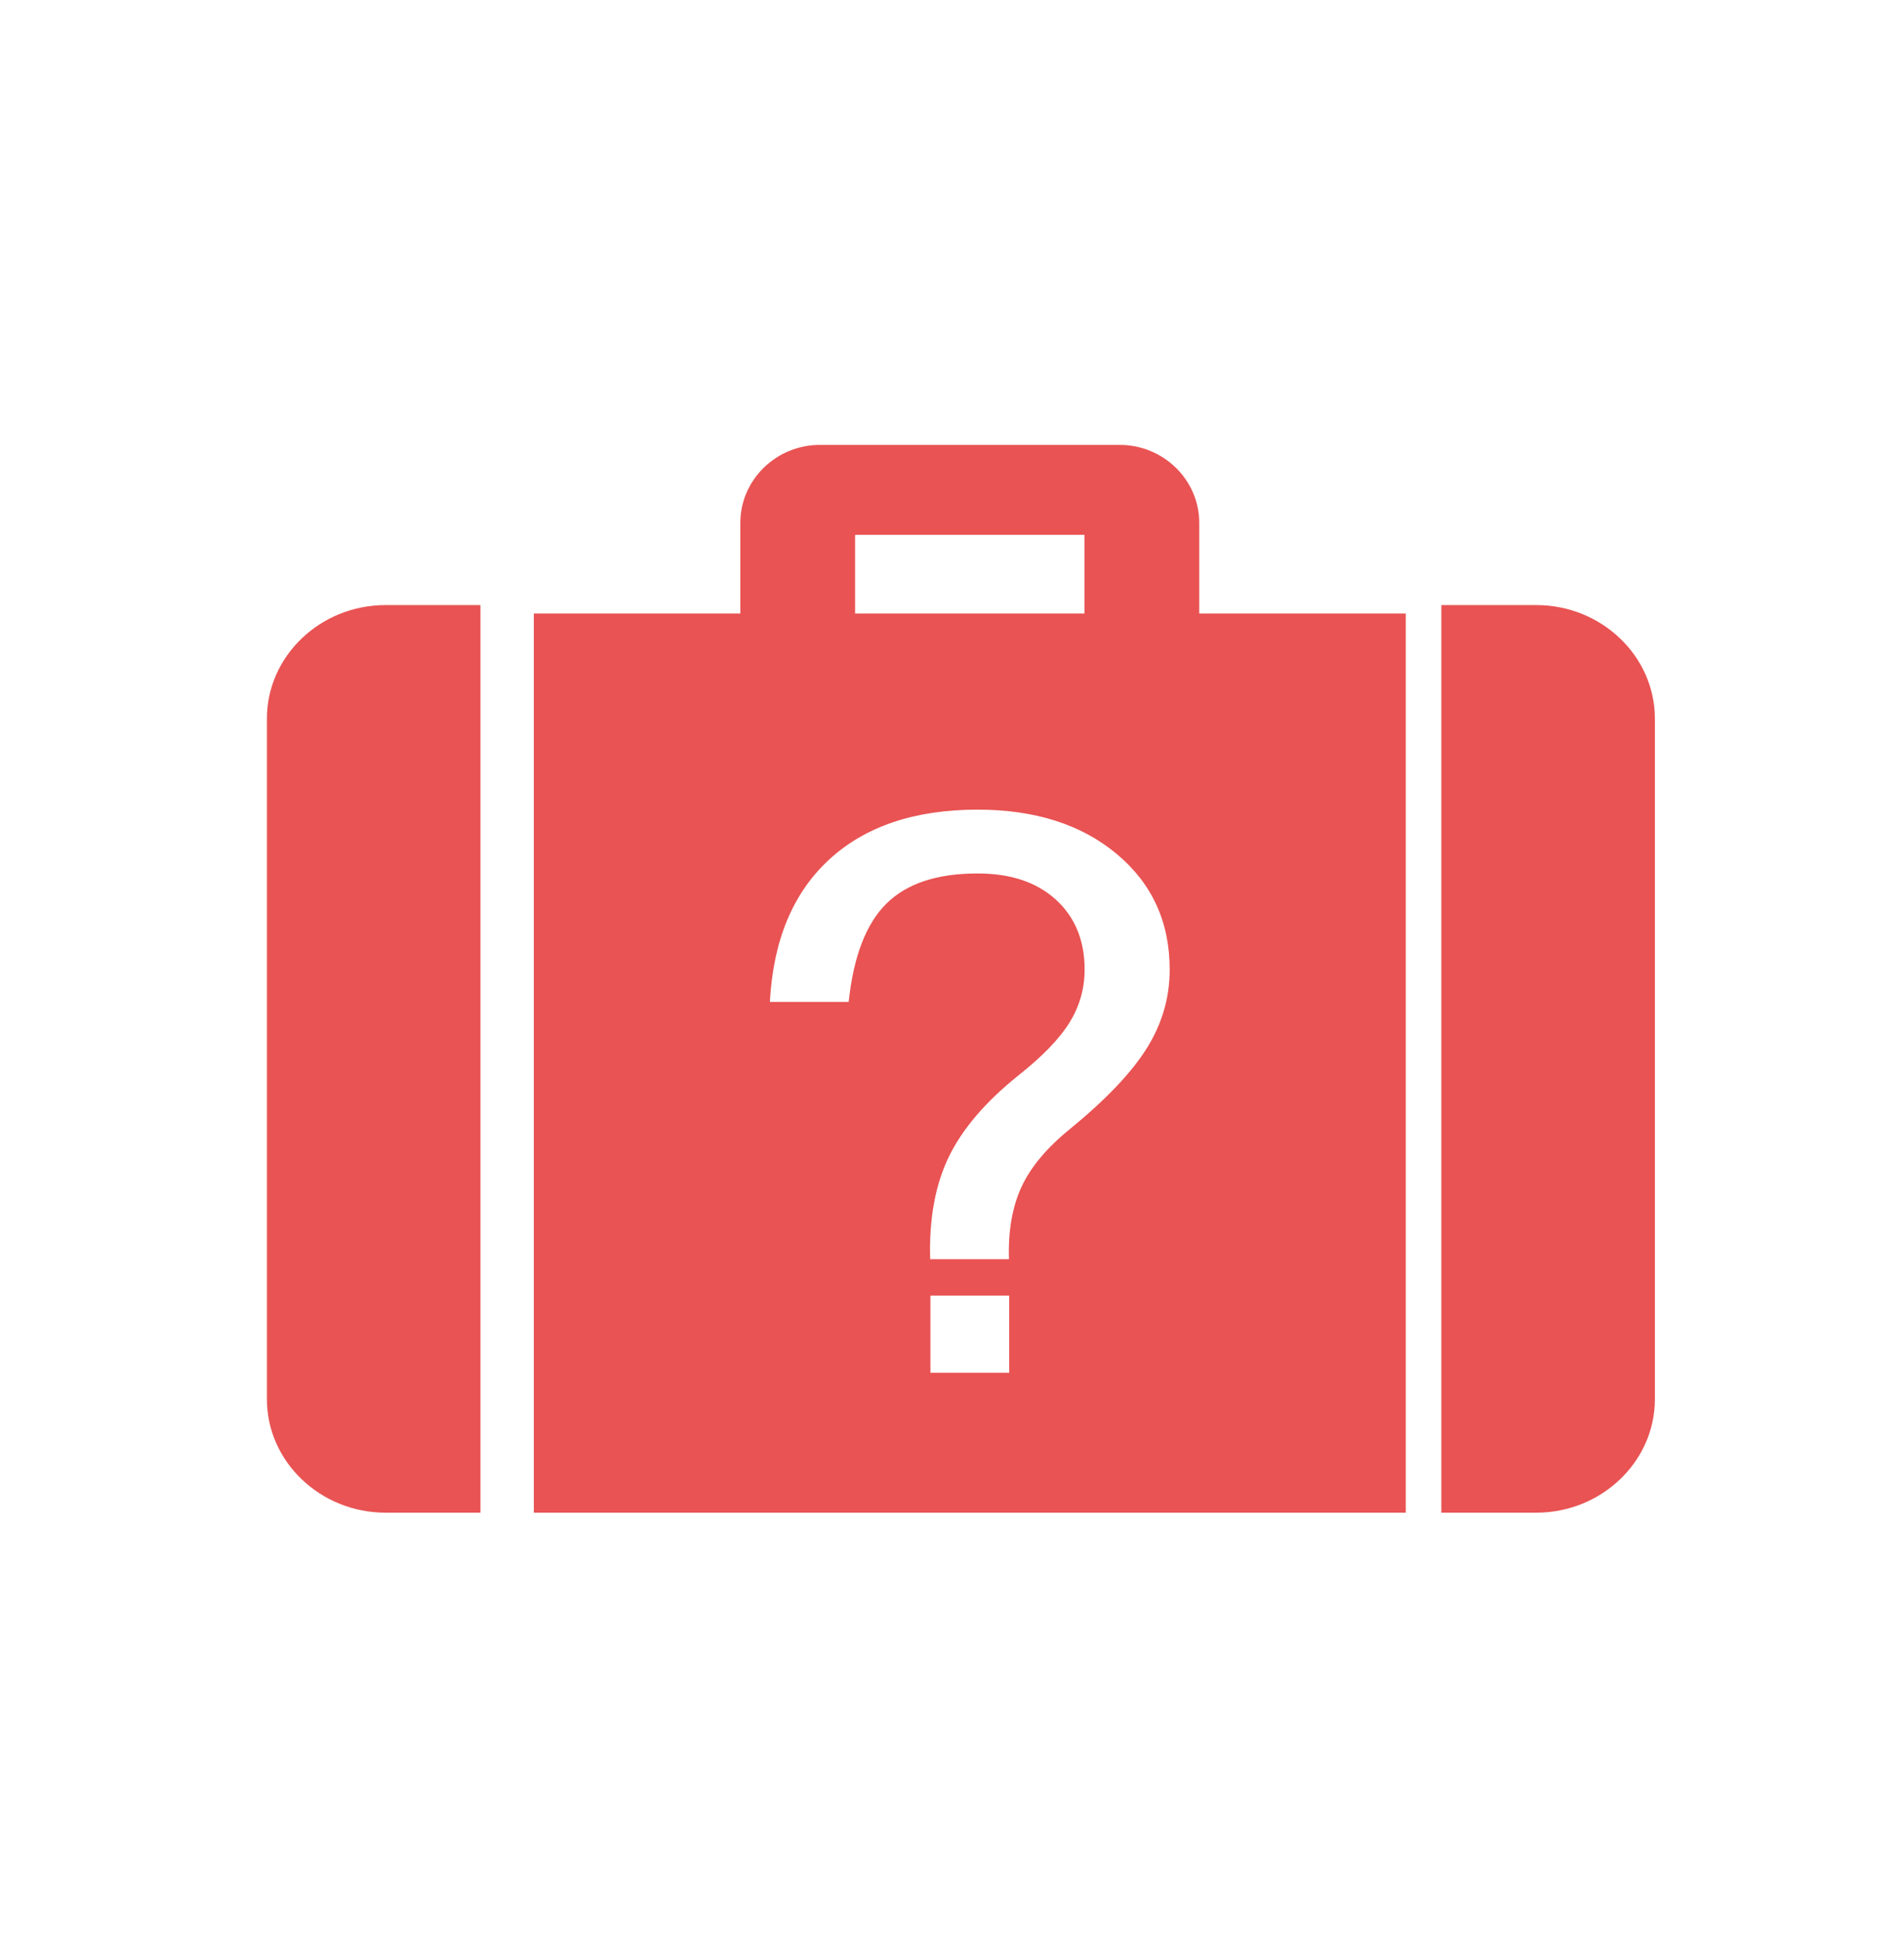 <?xml version="1.0" encoding="UTF-8"?>
<svg width="107px" height="109px" viewBox="0 0 107 109" version="1.1" xmlns="http://www.w3.org/2000/svg" xmlns:xlink="http://www.w3.org/1999/xlink">
    <!-- Generator: Sketch 52.2 (67145) - http://www.bohemiancoding.com/sketch -->
    <title>lost abd found</title>
    <desc>Created with Sketch.</desc>
    <g id="lost-abd-found" stroke="none" stroke-width="1" fill="none" fill-rule="evenodd">
        <g id="Group-5-Copy" transform="translate(15, 25)" fill="#E95353">
            <path d="M71.333,9 L66,9 L66,60 L71.333,60 C75,60 78,57.131 78,53.625 L78,15.375 C78,11.869 75,9 71.333,9 Z" id="Path"></path>
            <path d="M0,15.375 L0,53.625 C0,57.131 3,60 6.667,60 L12,60 L12,9 L6.667,9 C3,9 0,11.869 0,15.375 Z" id="Path"></path>
            <path d="M52.395,9.474 L52.395,4.376 C52.395,1.969 50.384,0 47.928,0 L31.072,0 C28.616,0 26.605,1.969 26.605,4.376 L26.605,9.474 L15,9.474 L15,60 L64,60 L64,9.474 L52.395,9.474 Z M33.053,5.053 L45.947,5.053 L45.947,9.474 L33.053,9.474 L33.053,5.053 Z M41.714,52.138 L37.287,52.138 L37.287,47.8 L41.714,47.8 L41.714,52.138 Z M49.45,33.897 C48.596,35.265 47.161,36.776 45.148,38.425 C43.839,39.484 42.926,40.574 42.406,41.693 C41.887,42.813 41.651,44.166 41.701,45.757 L37.274,45.757 C37.206,43.516 37.552,41.611 38.306,40.036 C39.059,38.463 40.368,36.927 42.23,35.43 C43.571,34.371 44.528,33.383 45.098,32.468 C45.668,31.551 45.953,30.557 45.953,29.483 C45.953,27.832 45.407,26.517 44.316,25.533 C43.243,24.565 41.782,24.081 39.938,24.081 C37.656,24.081 35.946,24.647 34.806,25.784 C33.665,26.918 32.962,28.757 32.693,31.299 L28.265,31.299 C28.449,27.85 29.556,25.186 31.587,23.31 C33.614,21.435 36.399,20.495 39.938,20.495 C43.158,20.495 45.762,21.323 47.751,22.981 C49.738,24.637 50.734,26.805 50.734,29.483 C50.734,31.056 50.306,32.526 49.45,33.897 Z" id="Shape" fill-rule="nonzero"></path>
        </g>
    </g>
</svg>